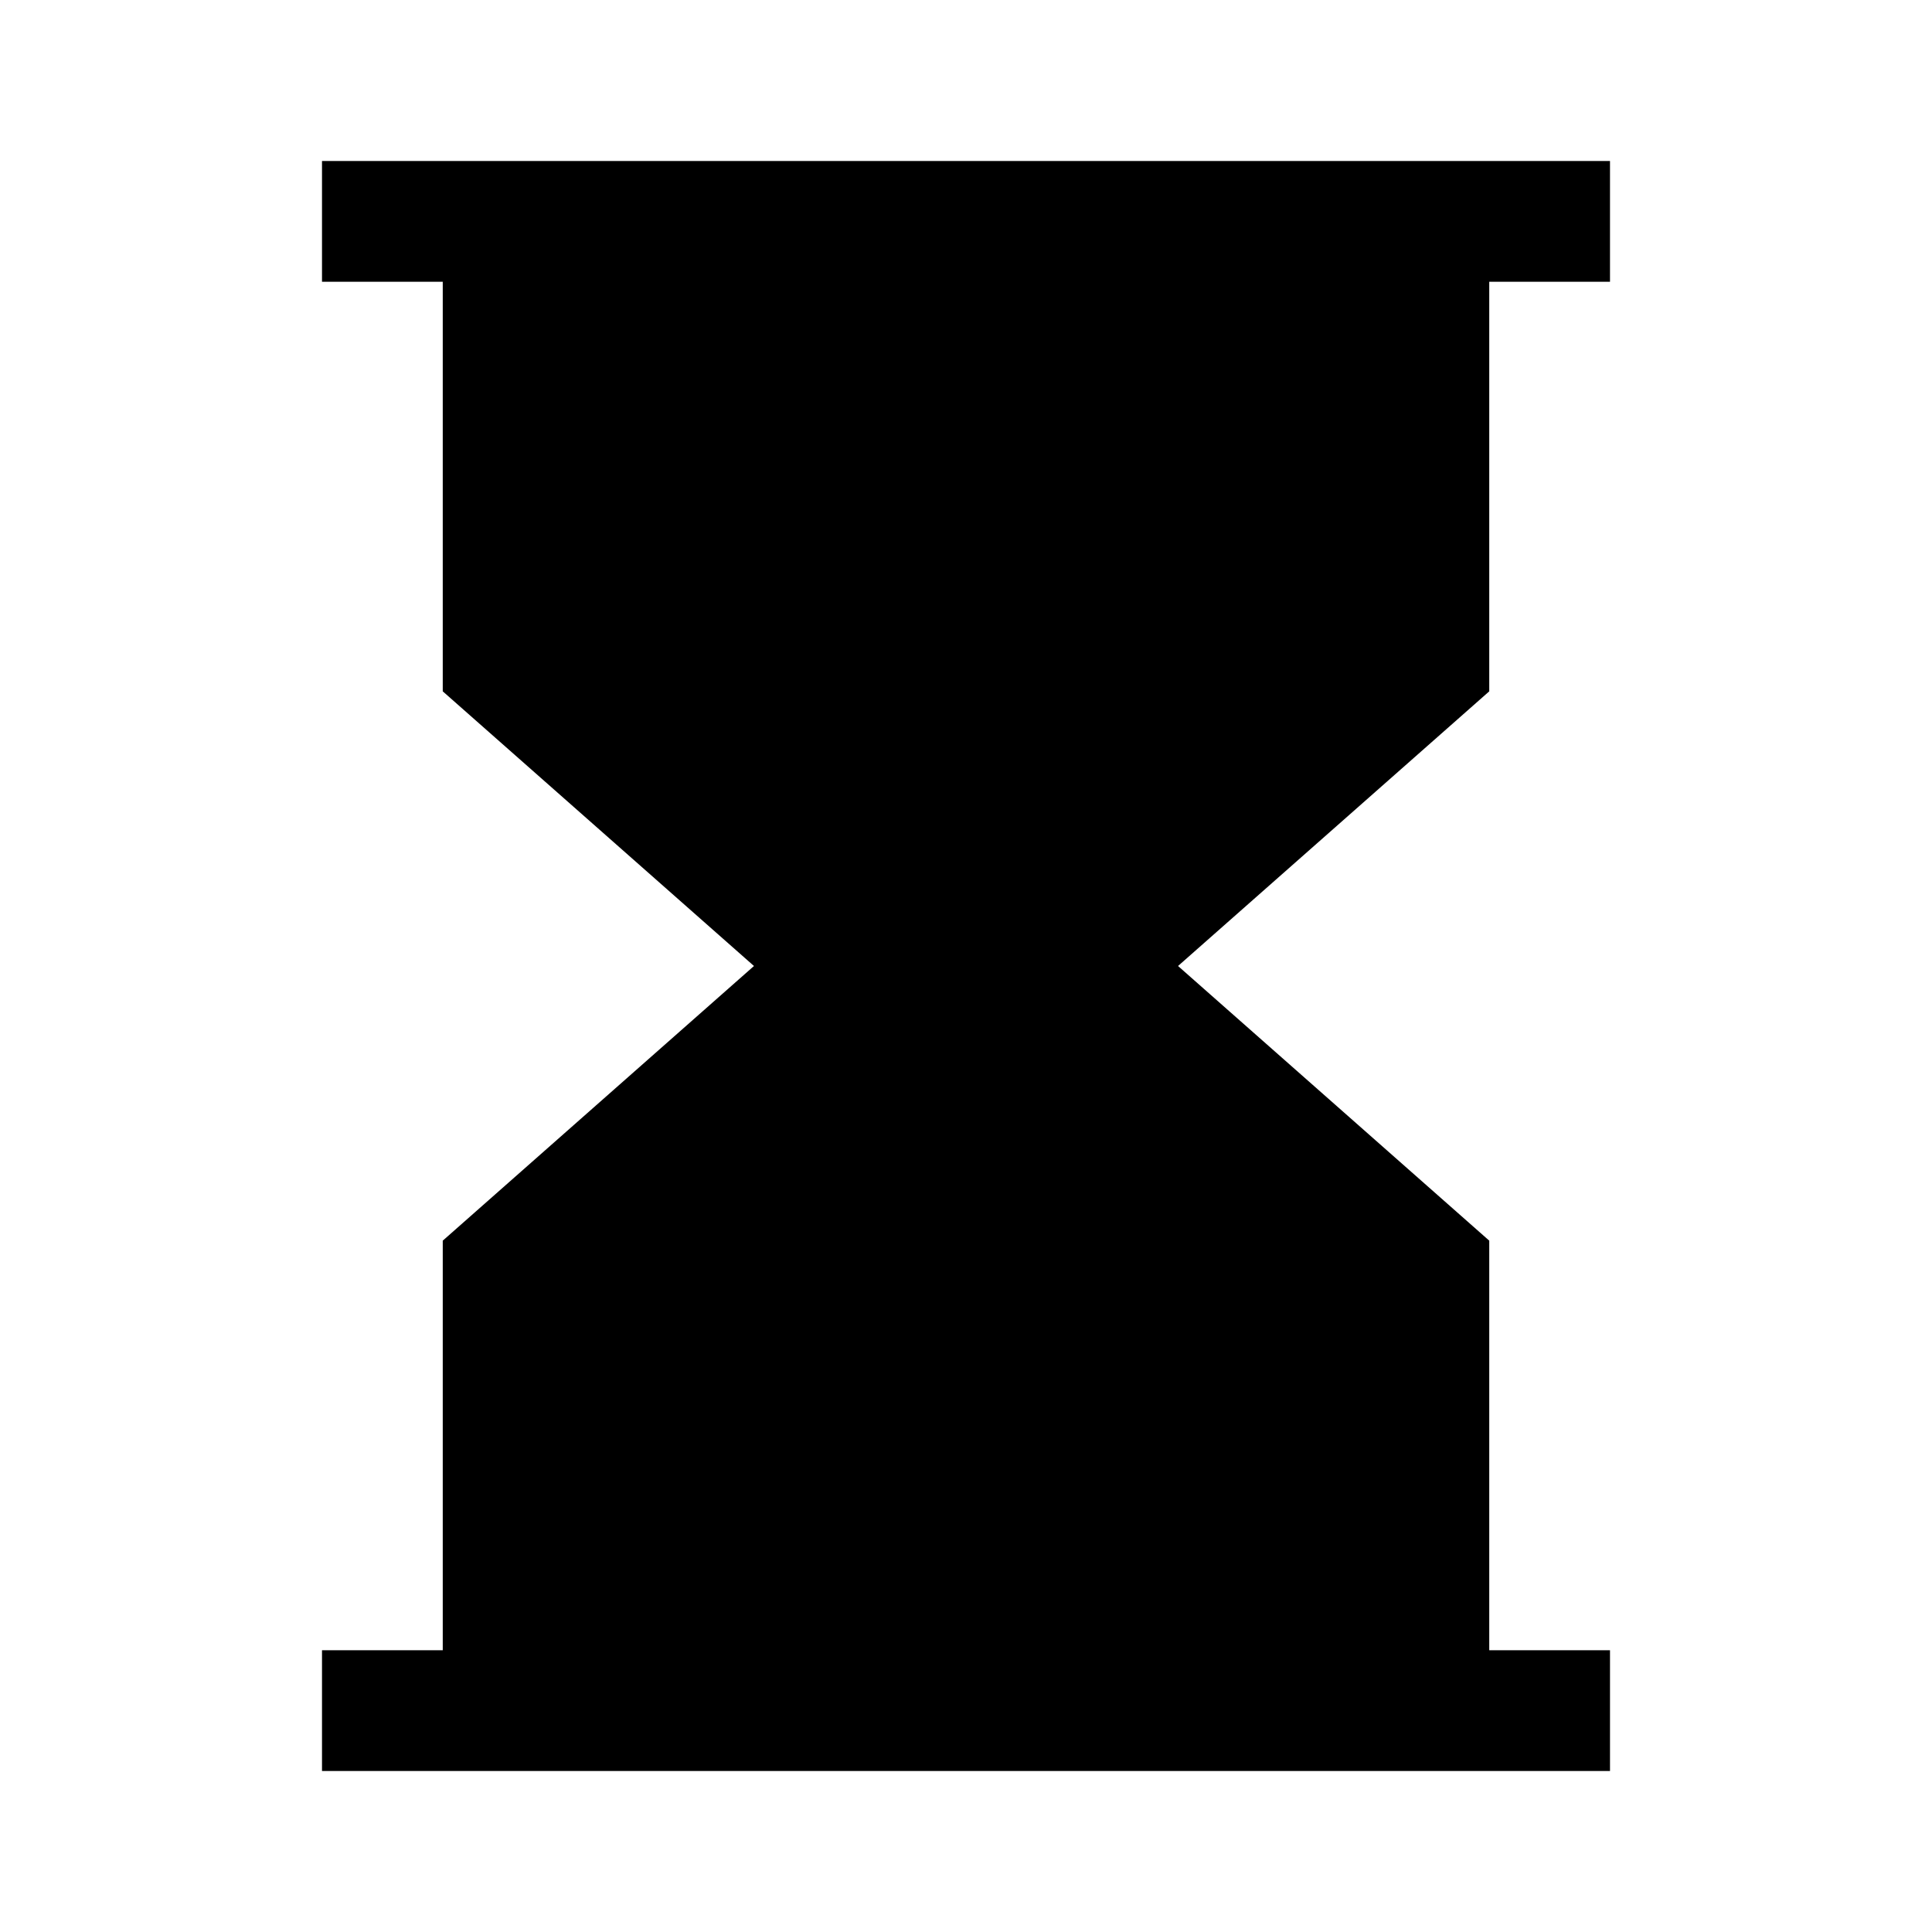 <svg viewBox="0 0 24 24" xmlns="http://www.w3.org/2000/svg"><path d="M4 2v1.5h1.5v5.088L9.366 12 5.5 15.412V20.5H4V22h16v-1.5h-1.5v-5.088L14.634 12 18.5 8.588V3.5H20V2H4zm6.996 10.562L7 16.09V20.5h10v-4.412l-3.996-3.526v-1.124L17 7.912V3.5H7v4.412l3.996 3.526v1.124z"/></svg>